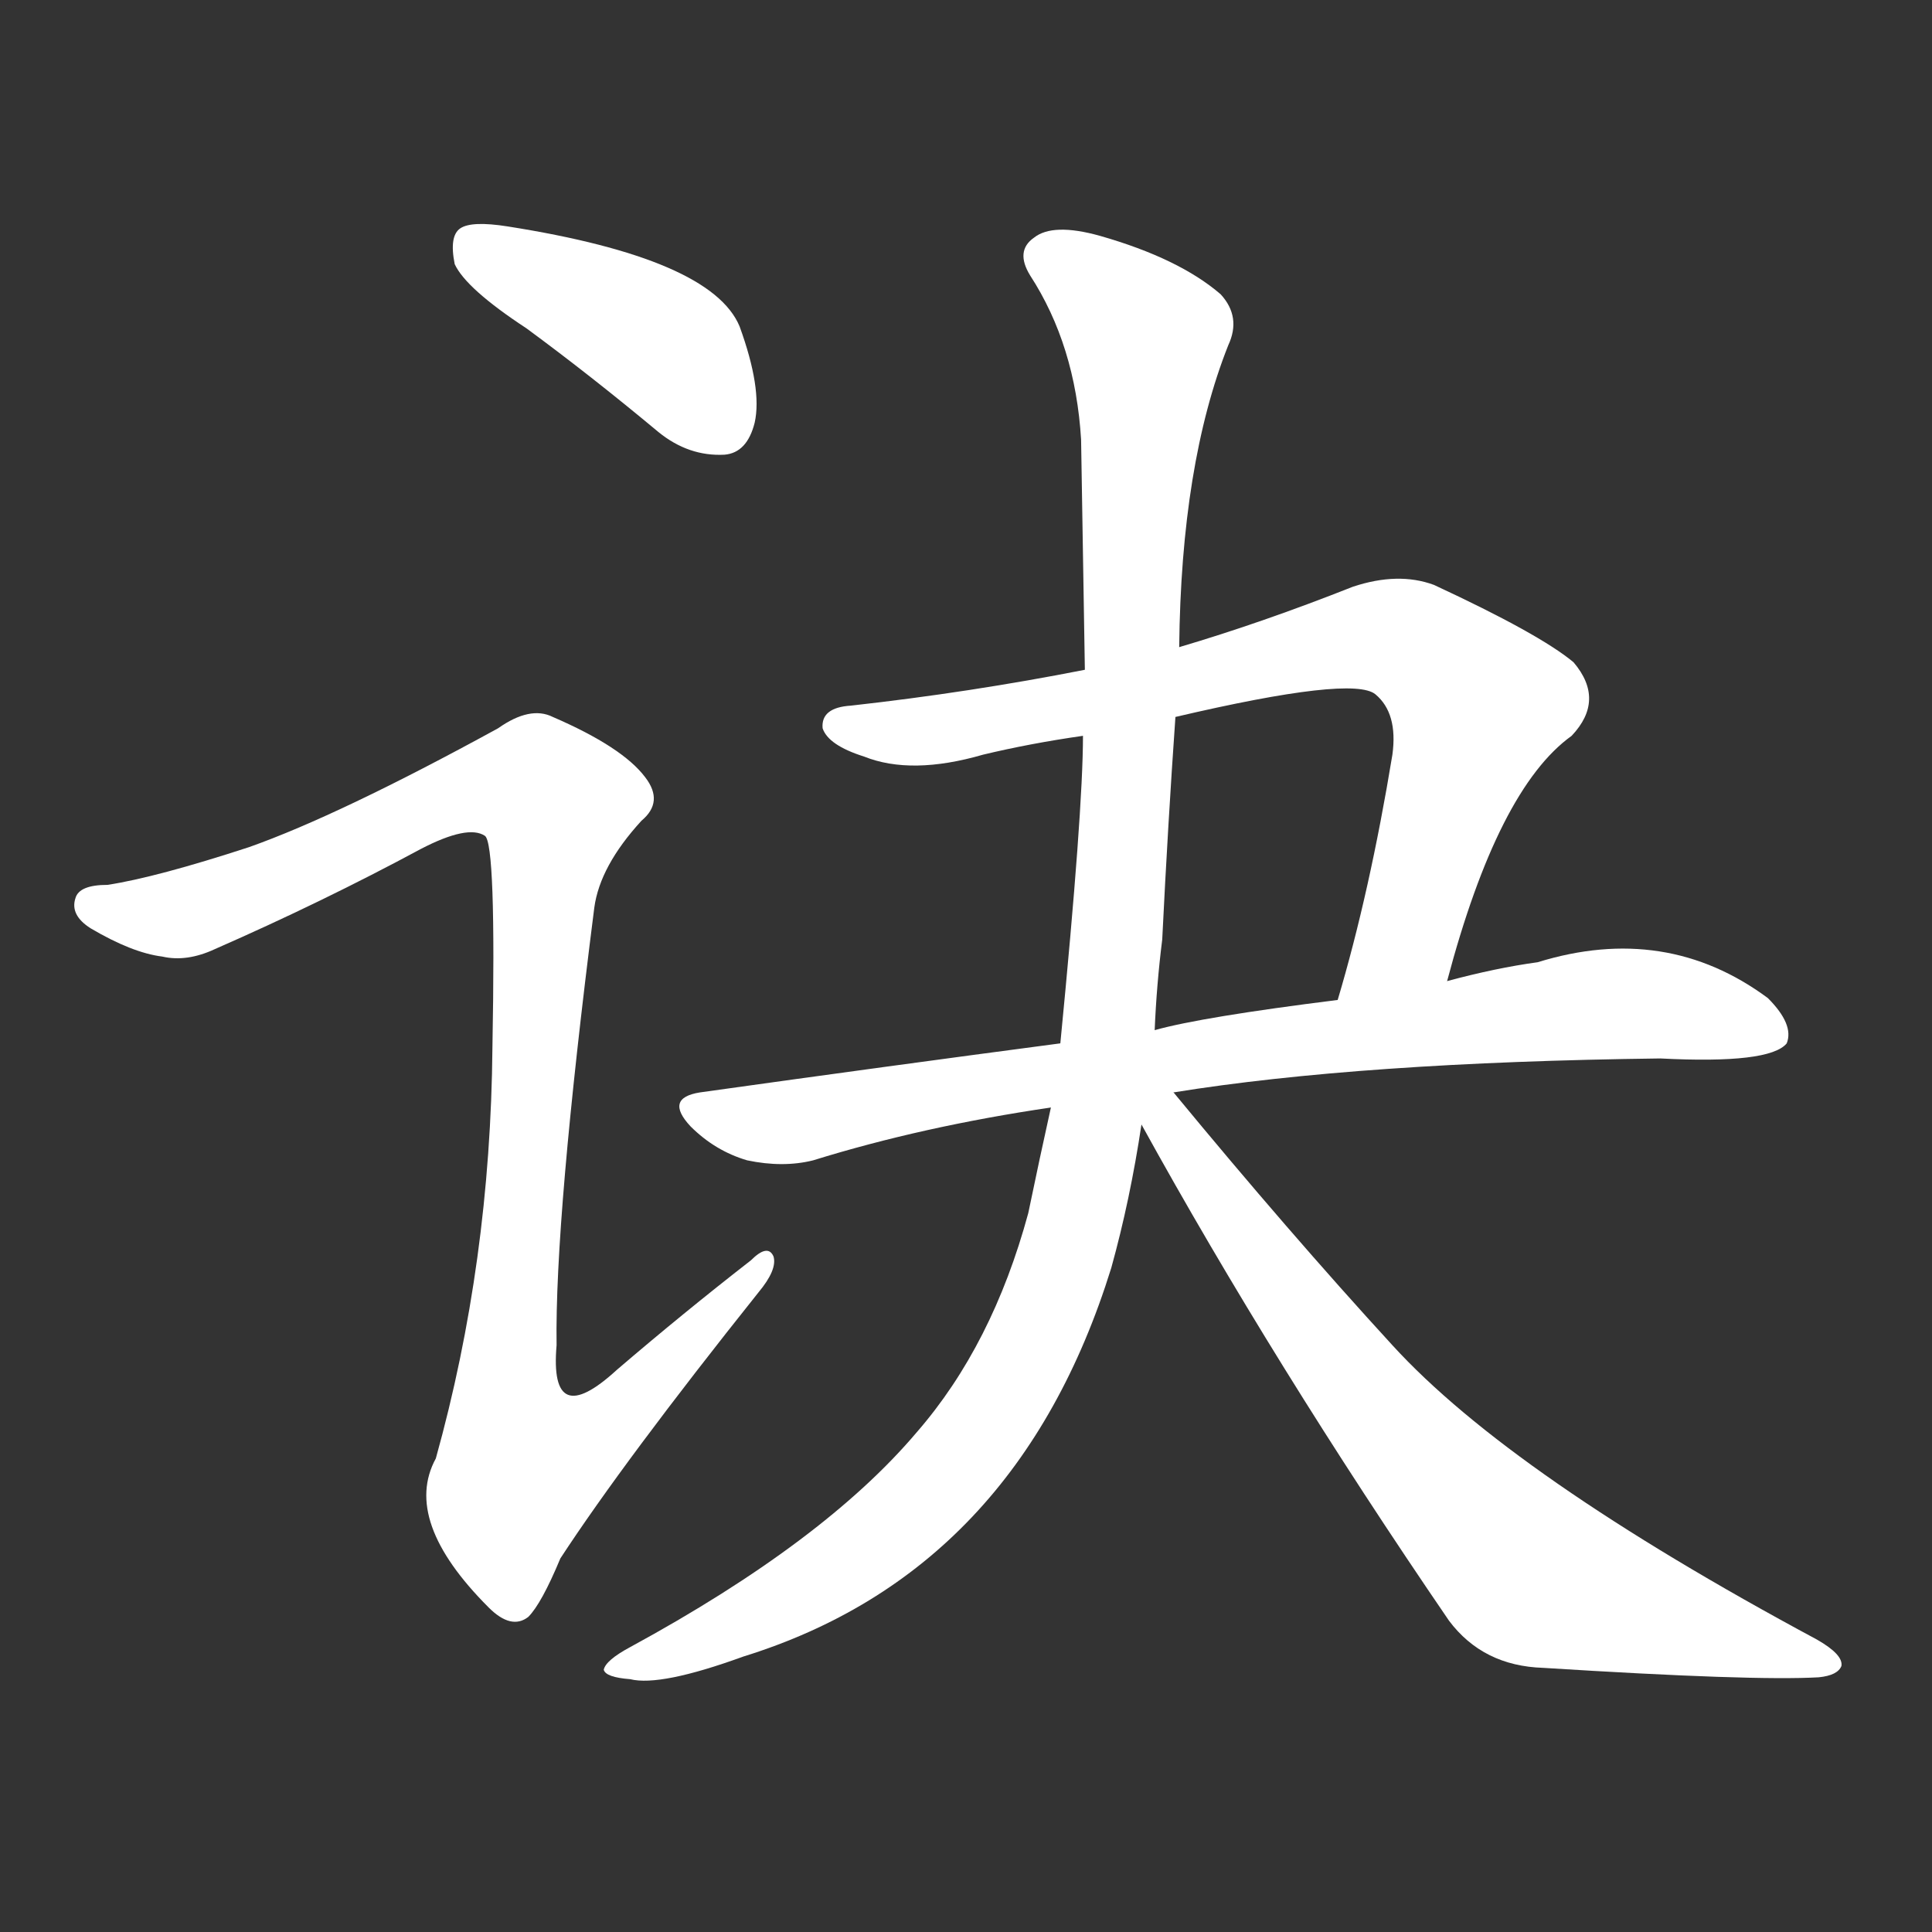 <svg version="1.1" viewBox="0 0 1024 1024" xmlns="http://www.w3.org/2000/svg">
  <rect x="0" y="0" width="1024" height="1024" fill="#333333" stroke="none"/>
  <g transform="scale(1, -1) translate(0, -900)">
    <style type="text/css">
        .stroke1 {fill: #FFFFFF;}
        .stroke2 {fill: #FFFFFF;}
        .stroke3 {fill: #FFFFFF;}
        .stroke4 {fill: #FFFFFF;}
        .stroke5 {fill: #FFFFFF;}
        .stroke6 {fill: #FFFFFF;}
        .stroke7 {fill: #FFFFFF;}
        .stroke8 {fill: #FFFFFF;}
        .stroke9 {fill: #FFFFFF;}
        .stroke10 {fill: #FFFFFF;}
        .stroke11 {fill: #FFFFFF;}
        .stroke12 {fill: #FFFFFF;}
        .stroke13 {fill: #FFFFFF;}
        .stroke14 {fill: #FFFFFF;}
        .stroke15 {fill: #FFFFFF;}
        .stroke16 {fill: #FFFFFF;}
        .stroke17 {fill: #FFFFFF;}
        .stroke18 {fill: #FFFFFF;}
        .stroke19 {fill: #FFFFFF;}
        .stroke20 {fill: #FFFFFF;}
        text {
            font-family: Helvetica;
            font-size: 50px;
            fill: #FFFFFF;}
            paint-order: stroke;
            stroke: #000000;
            stroke-width: 4px;
            stroke-linecap: butt;
            stroke-linejoin: miter;
            font-weight: 800;
        }
    </style>

    <path d="M 279 726 Q 313 701 349 671 Q 365 658 384 659 Q 396 660 400 676 Q 404 694 392 727 Q 377 763 269 780 Q 250 783 244 779 Q 238 775 241 760 Q 247 747 279 726 Z" class="stroke1"/>
    <path d="M 132 451 Q 83 435 57 431 Q 42 431 40 424 Q 37 415 48 408 Q 70 395 86 393 Q 99 390 114 397 Q 171 422 223 450 Q 248 463 257 457 Q 263 453 261 345 Q 260 231 231 127 Q 213 94 259 48 Q 271 36 280 43 Q 287 50 297 74 Q 331 126 402 215 Q 412 227 410 234 Q 407 241 398 232 Q 362 204 327 174 Q 291 141 295 187 Q 294 254 315 419 Q 318 441 340 465 Q 352 475 342 488 Q 330 504 293 520 Q 281 526 264 514 Q 180 468 132 451 Z" class="stroke2"/>
    <path d="M 767 380 Q 794 482 833 510 Q 851 529 834 549 Q 816 564 760 590 Q 741 597 717 589 Q 669 570 625 557 L 575 545 Q 514 533 451 526 Q 435 525 436 514 Q 439 505 458 499 Q 483 489 521 500 Q 546 506 574 510 L 623 520 Q 717 542 729 532 Q 741 522 738 500 Q 726 427 709 370 C 701 341 759 351 767 380 Z" class="stroke3"/>
    <path d="M 622 321 Q 721 337 880 339 Q 938 336 947 347 Q 951 357 937 371 Q 883 411 815 390 Q 793 387 767 380 L 709 370 Q 637 361 612 354 L 562 347 Q 471 335 371 321 Q 352 318 366 303 Q 379 290 396 285 Q 415 281 431 285 Q 489 303 557 313 L 622 321 Z" class="stroke4"/>
    <path d="M 625 557 Q 626 654 651 717 Q 658 732 647 744 Q 625 763 583 775 Q 558 782 548 774 Q 538 767 546 754 Q 570 717 573 667 Q 574 606 575 545 L 574 510 Q 574 470 562 347 L 557 313 Q 551 286 545 257 Q 526 187 486 141 Q 437 83 334 27 Q 321 20 320 15 Q 321 11 334 10 Q 350 6 394 22 Q 539 67 589 228 Q 599 264 605 304 L 612 354 Q 613 378 616 402 Q 619 463 623 520 L 625 557 Z" class="stroke5"/>
    <path d="M 605 304 Q 675 177 768 41 Q 786 17 818 16 Q 929 9 964 11 Q 974 12 976 17 Q 977 23 963 31 Q 801 118 738 187 Q 683 247 622 321 C 603 344 590 330 605 304 Z" class="stroke6"/>
</g></svg>